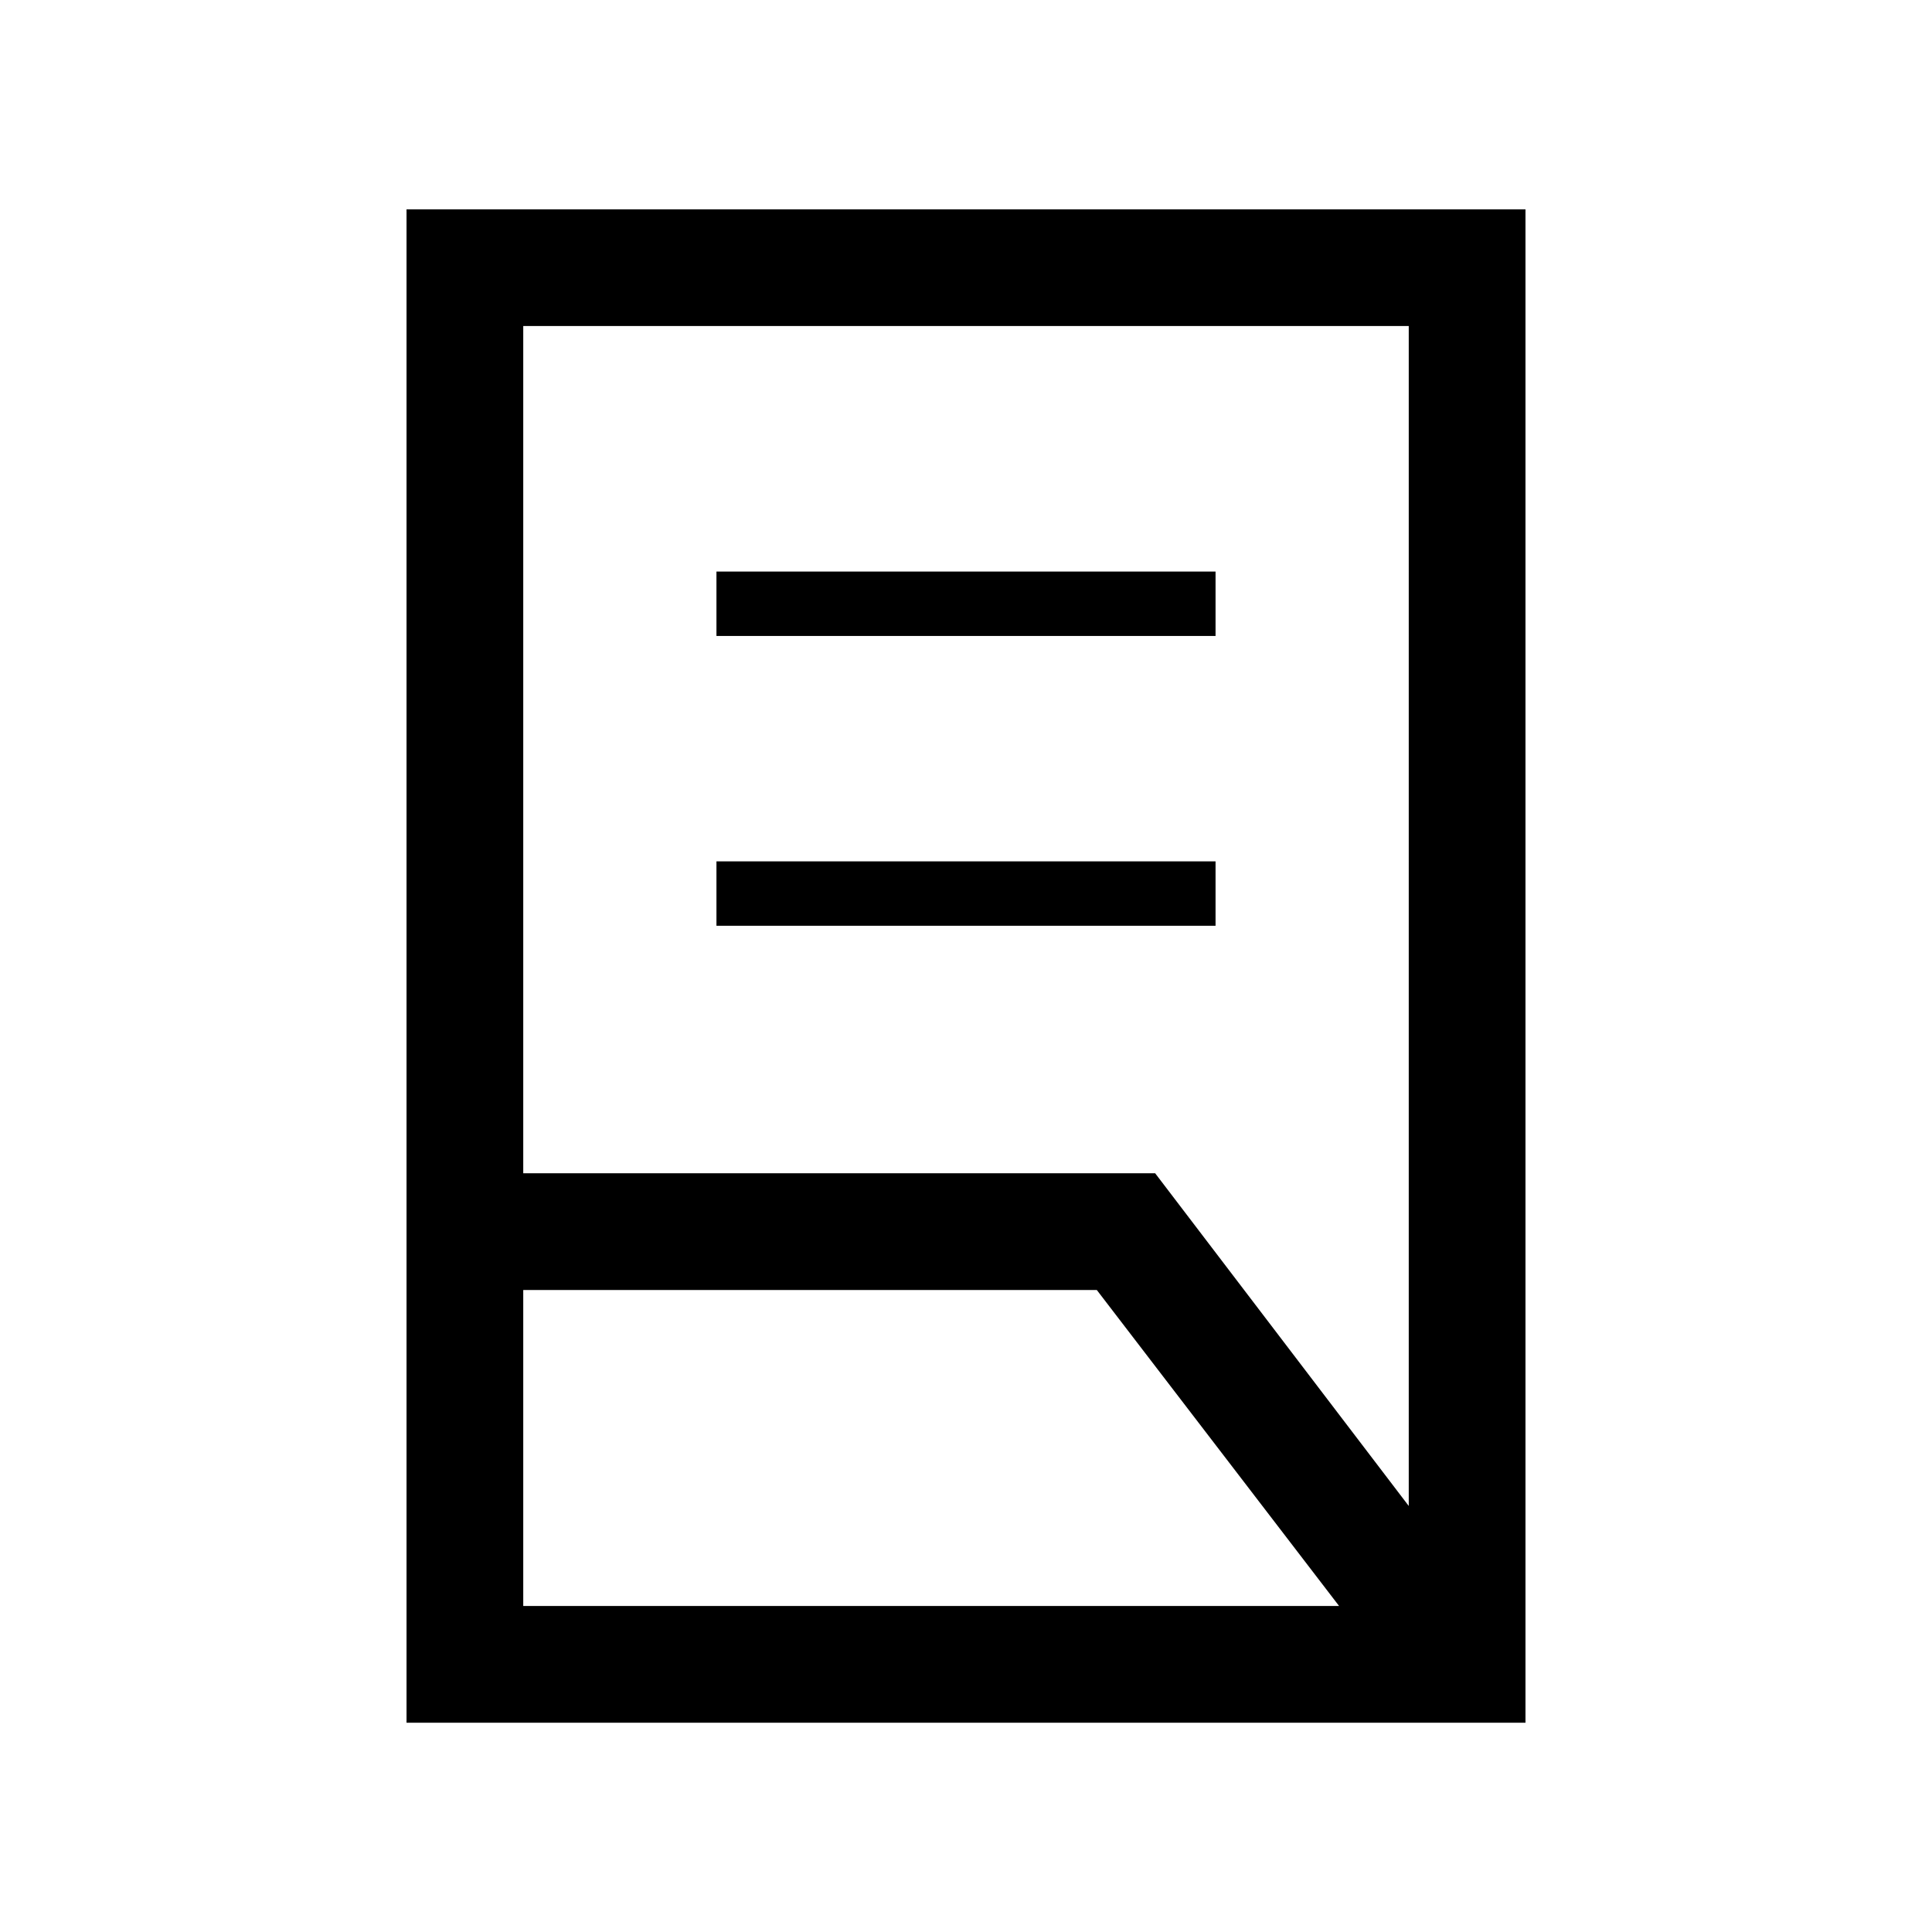 <svg xmlns="http://www.w3.org/2000/svg" height="20" viewBox="0 -960 960 960" width="20"><path d="M356-500v-32h248v32H356Zm0-144v-32h248v32H356Zm-96 267h314l126 165.31V-798H260v421Zm0 215h405.38L545-319H260v157Zm498 58H202v-752h556v752Zm-498-58v-636 636Zm0-157v-58 58Z"/></svg>